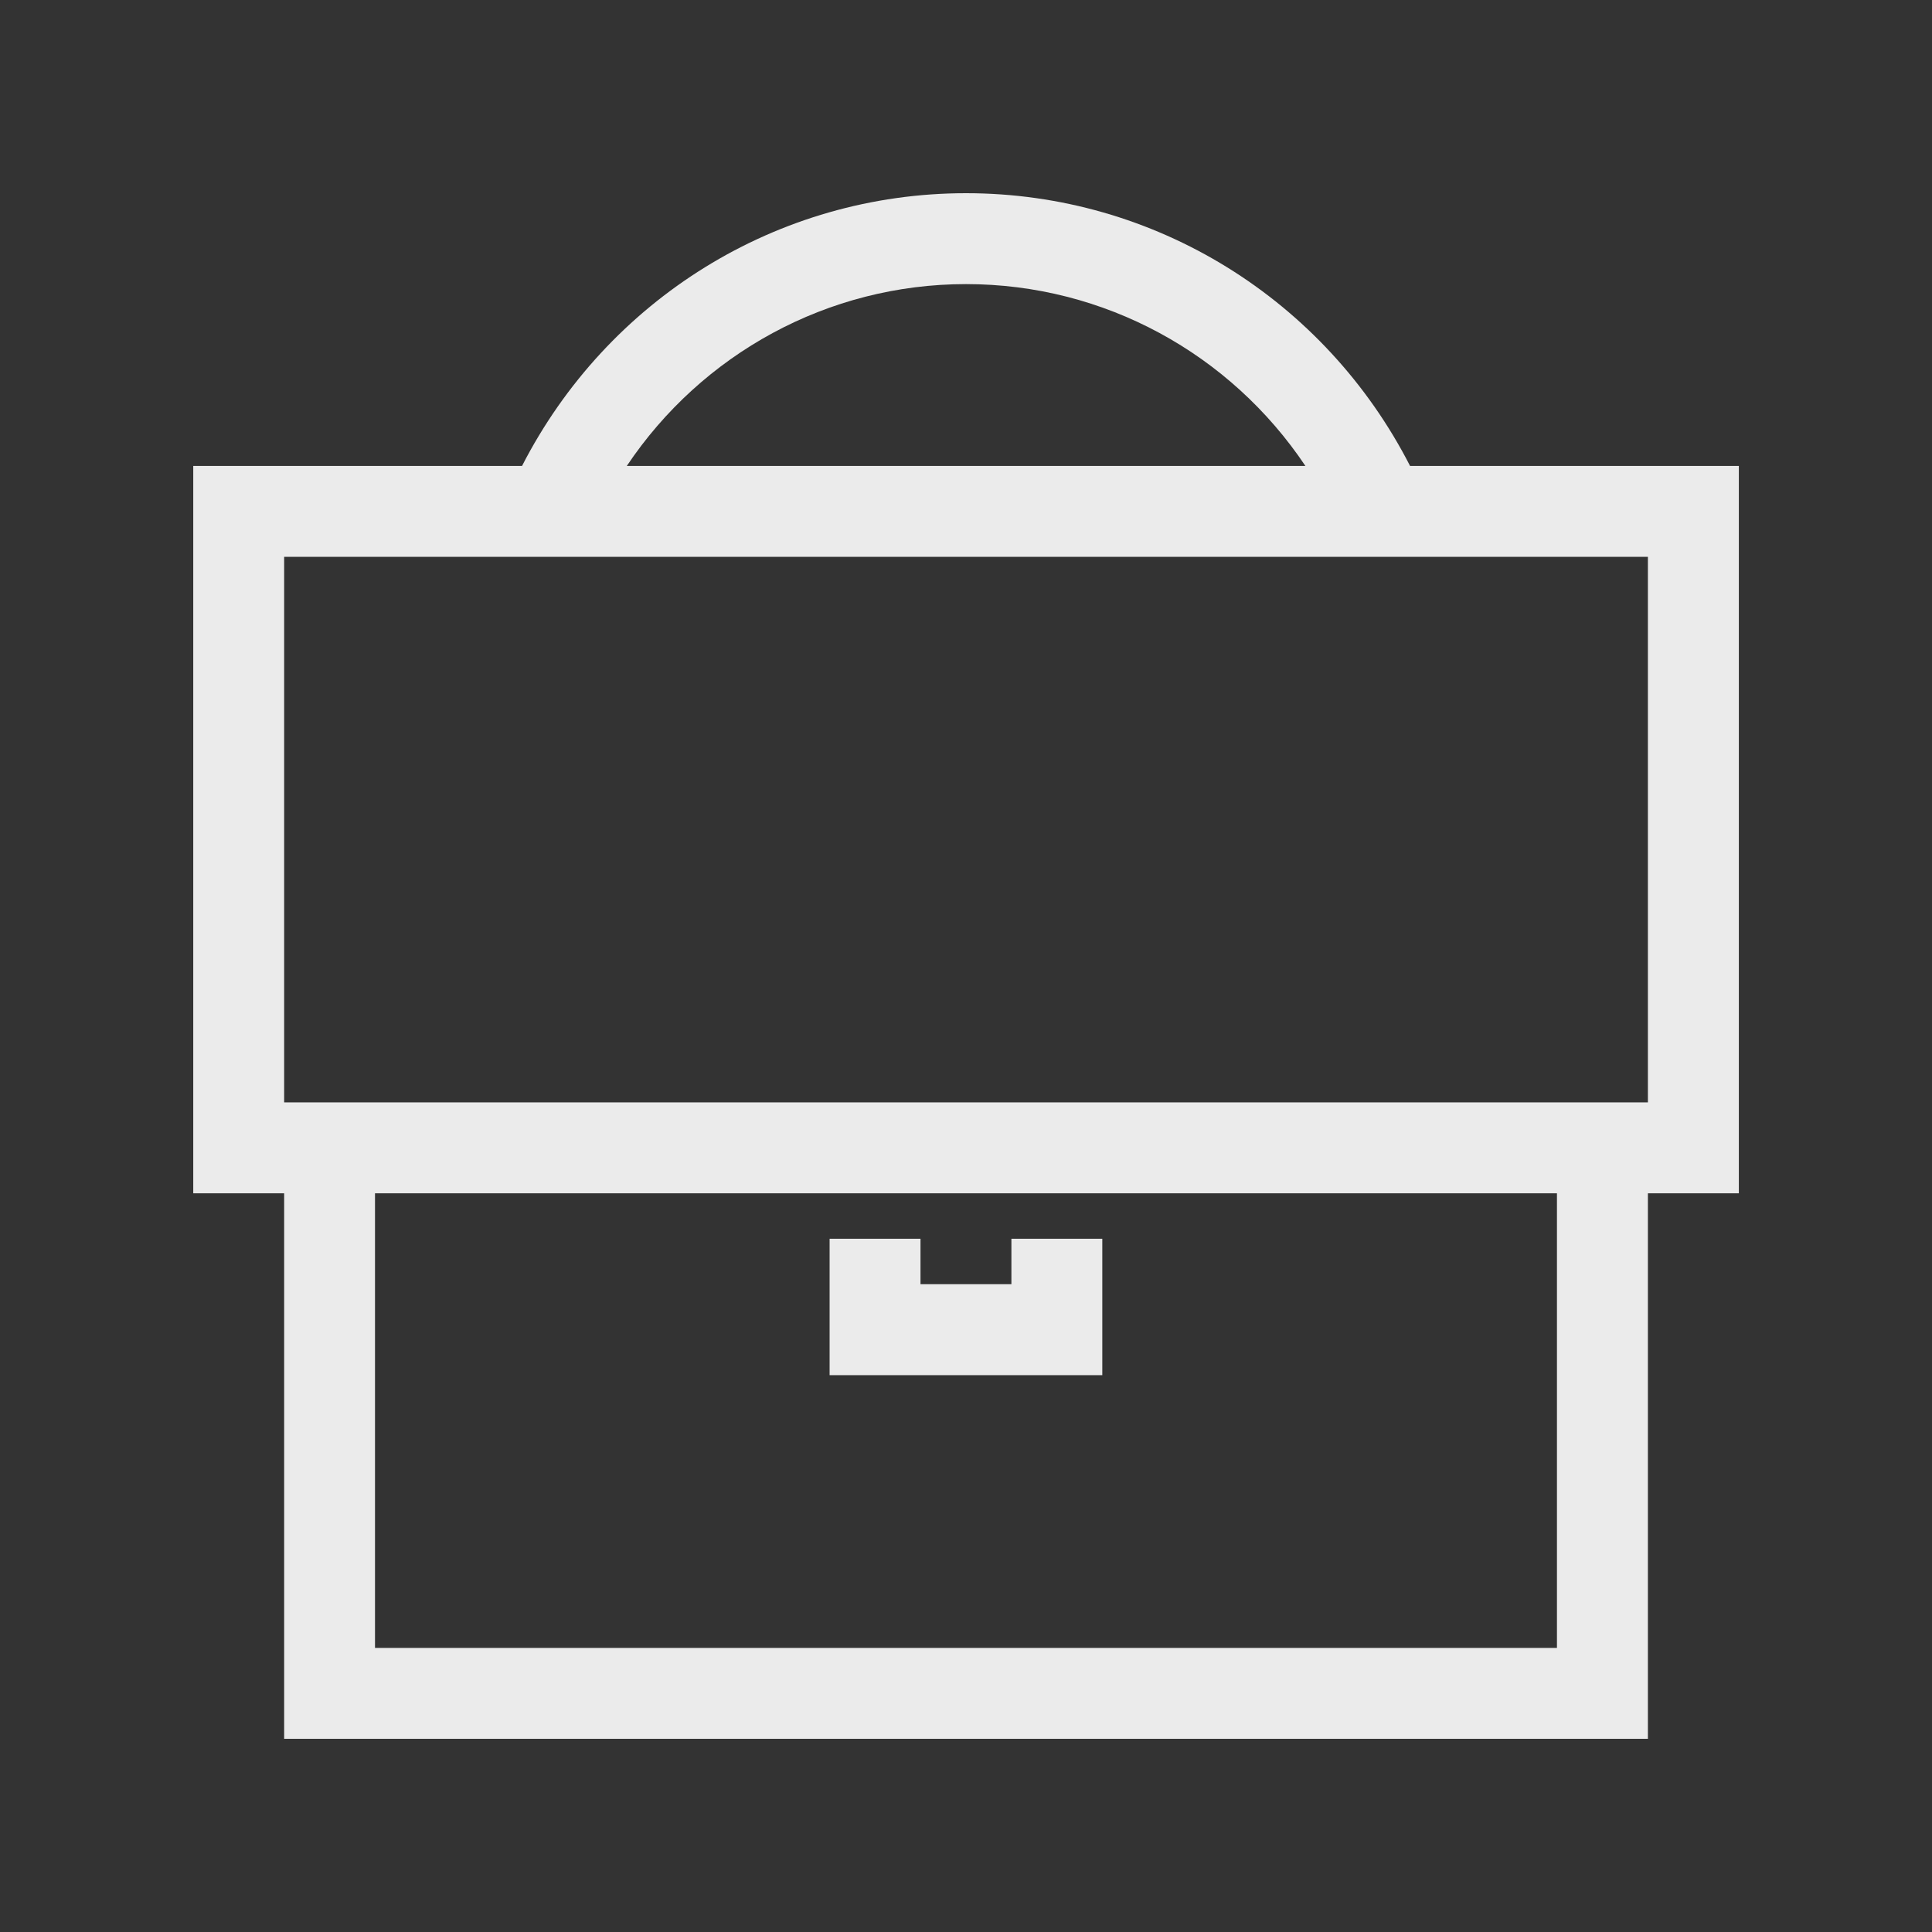 <!-- Generated by IcoMoon.io -->
<svg version="1.1" xmlns="http://www.w3.org/2000/svg" width="40" height="40" viewBox="0 0 40 40">
<rect x="0" y="0" width="40" height="40" fill="#333333" stroke="none"/>
<title>th-briefcase</title>
<path fill="#ebebeb" d="M17.176 28.471v-2.824h1.882v0.941h1.882v-0.941h1.882v2.824h-5.647zM36 24.706h-1.882v11.294h-28.235v-11.294h-1.882v-15.059h6.807c1.766-3.445 5.28-5.647 9.193-5.647s7.43 2.204 9.193 5.647h6.807v15.059zM12.977 9.647h14.050c-1.553-2.321-4.16-3.765-7.025-3.765s-5.472 1.446-7.025 3.765zM32.235 24.706h-24.471v9.412h24.471v-9.412zM34.118 11.529h-28.235v11.294h28.235v-11.294z"></path>
</svg>
